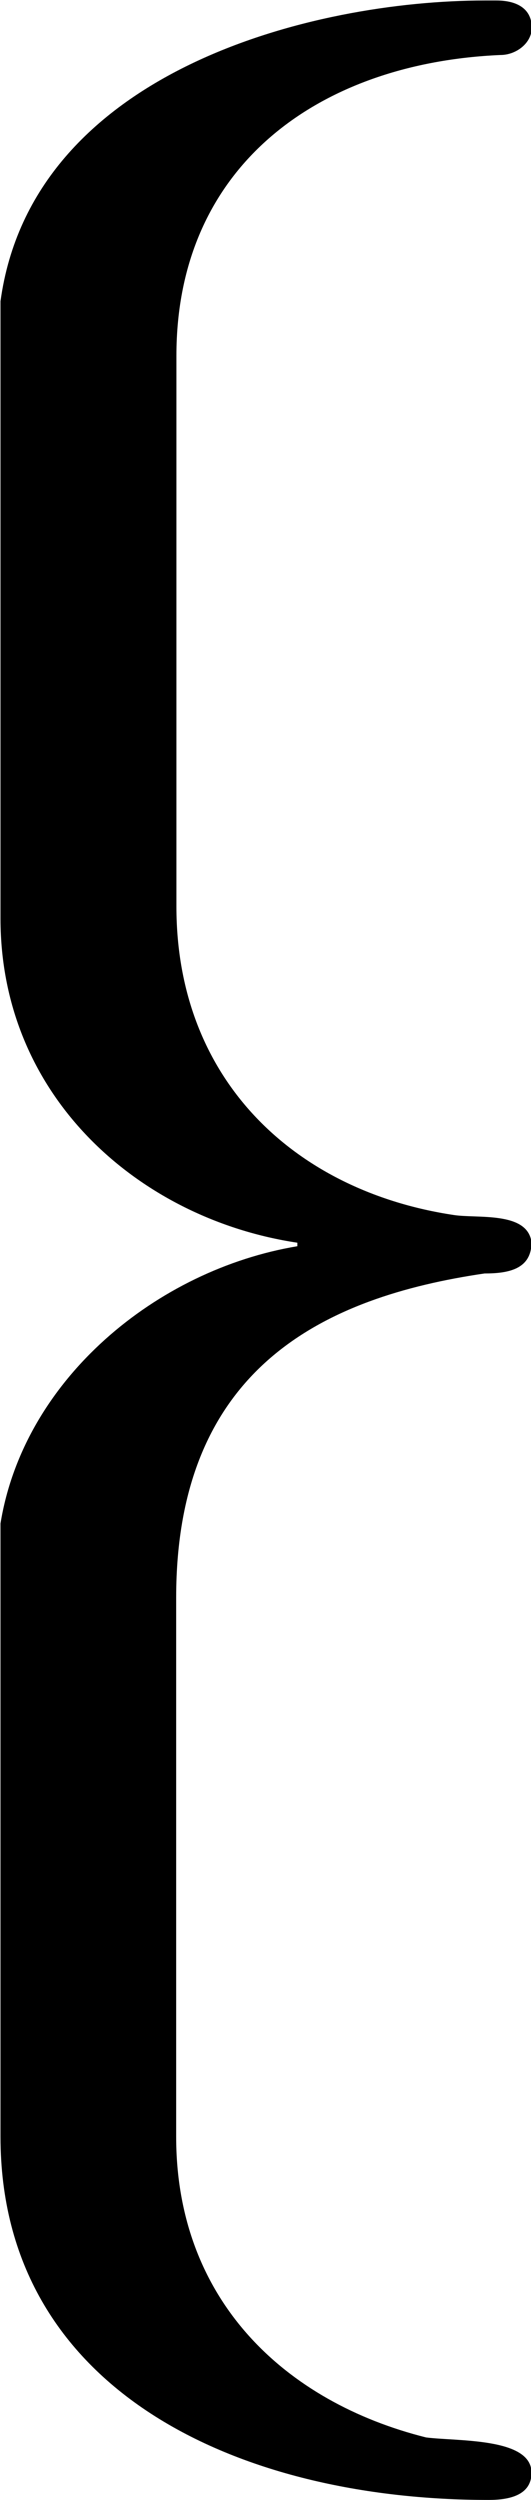 <?xml version="1.0" encoding="UTF-8"?>
<svg fill="#000000" version="1.1" viewBox="0 0 2.125 10" xmlns="http://www.w3.org/2000/svg" xmlns:xlink="http://www.w3.org/1999/xlink">
<defs>
<g id="a">
<path d="m1.938-2.516v0.016c-0.562 0.094-1.094 0.531-1.188 1.109v2.453c0 1.016 0.953 1.453 1.953 1.453 0.078 0 0.172-0.016 0.172-0.109 0-0.141-0.297-0.125-0.422-0.141-0.562-0.141-1-0.547-1-1.203v-0.297-1.859c0-0.922 0.594-1.203 1.234-1.297 0.094 0 0.188-0.016 0.188-0.125-0.016-0.125-0.219-0.094-0.312-0.109-0.625-0.094-1.109-0.531-1.109-1.234v-2.203c0-0.766 0.578-1.172 1.297-1.203 0.062 0 0.125-0.047 0.125-0.109 0-0.078-0.062-0.109-0.141-0.109h-0.047c-0.688 0-1.812 0.281-1.938 1.203v2.469c0 0.719 0.562 1.203 1.188 1.297z"/>
</g>
</defs>
<g transform="translate(-149.46 -127.28)">
<use x="148.712" y="134.765" xlink:href="#a"/>
</g>
</svg>
